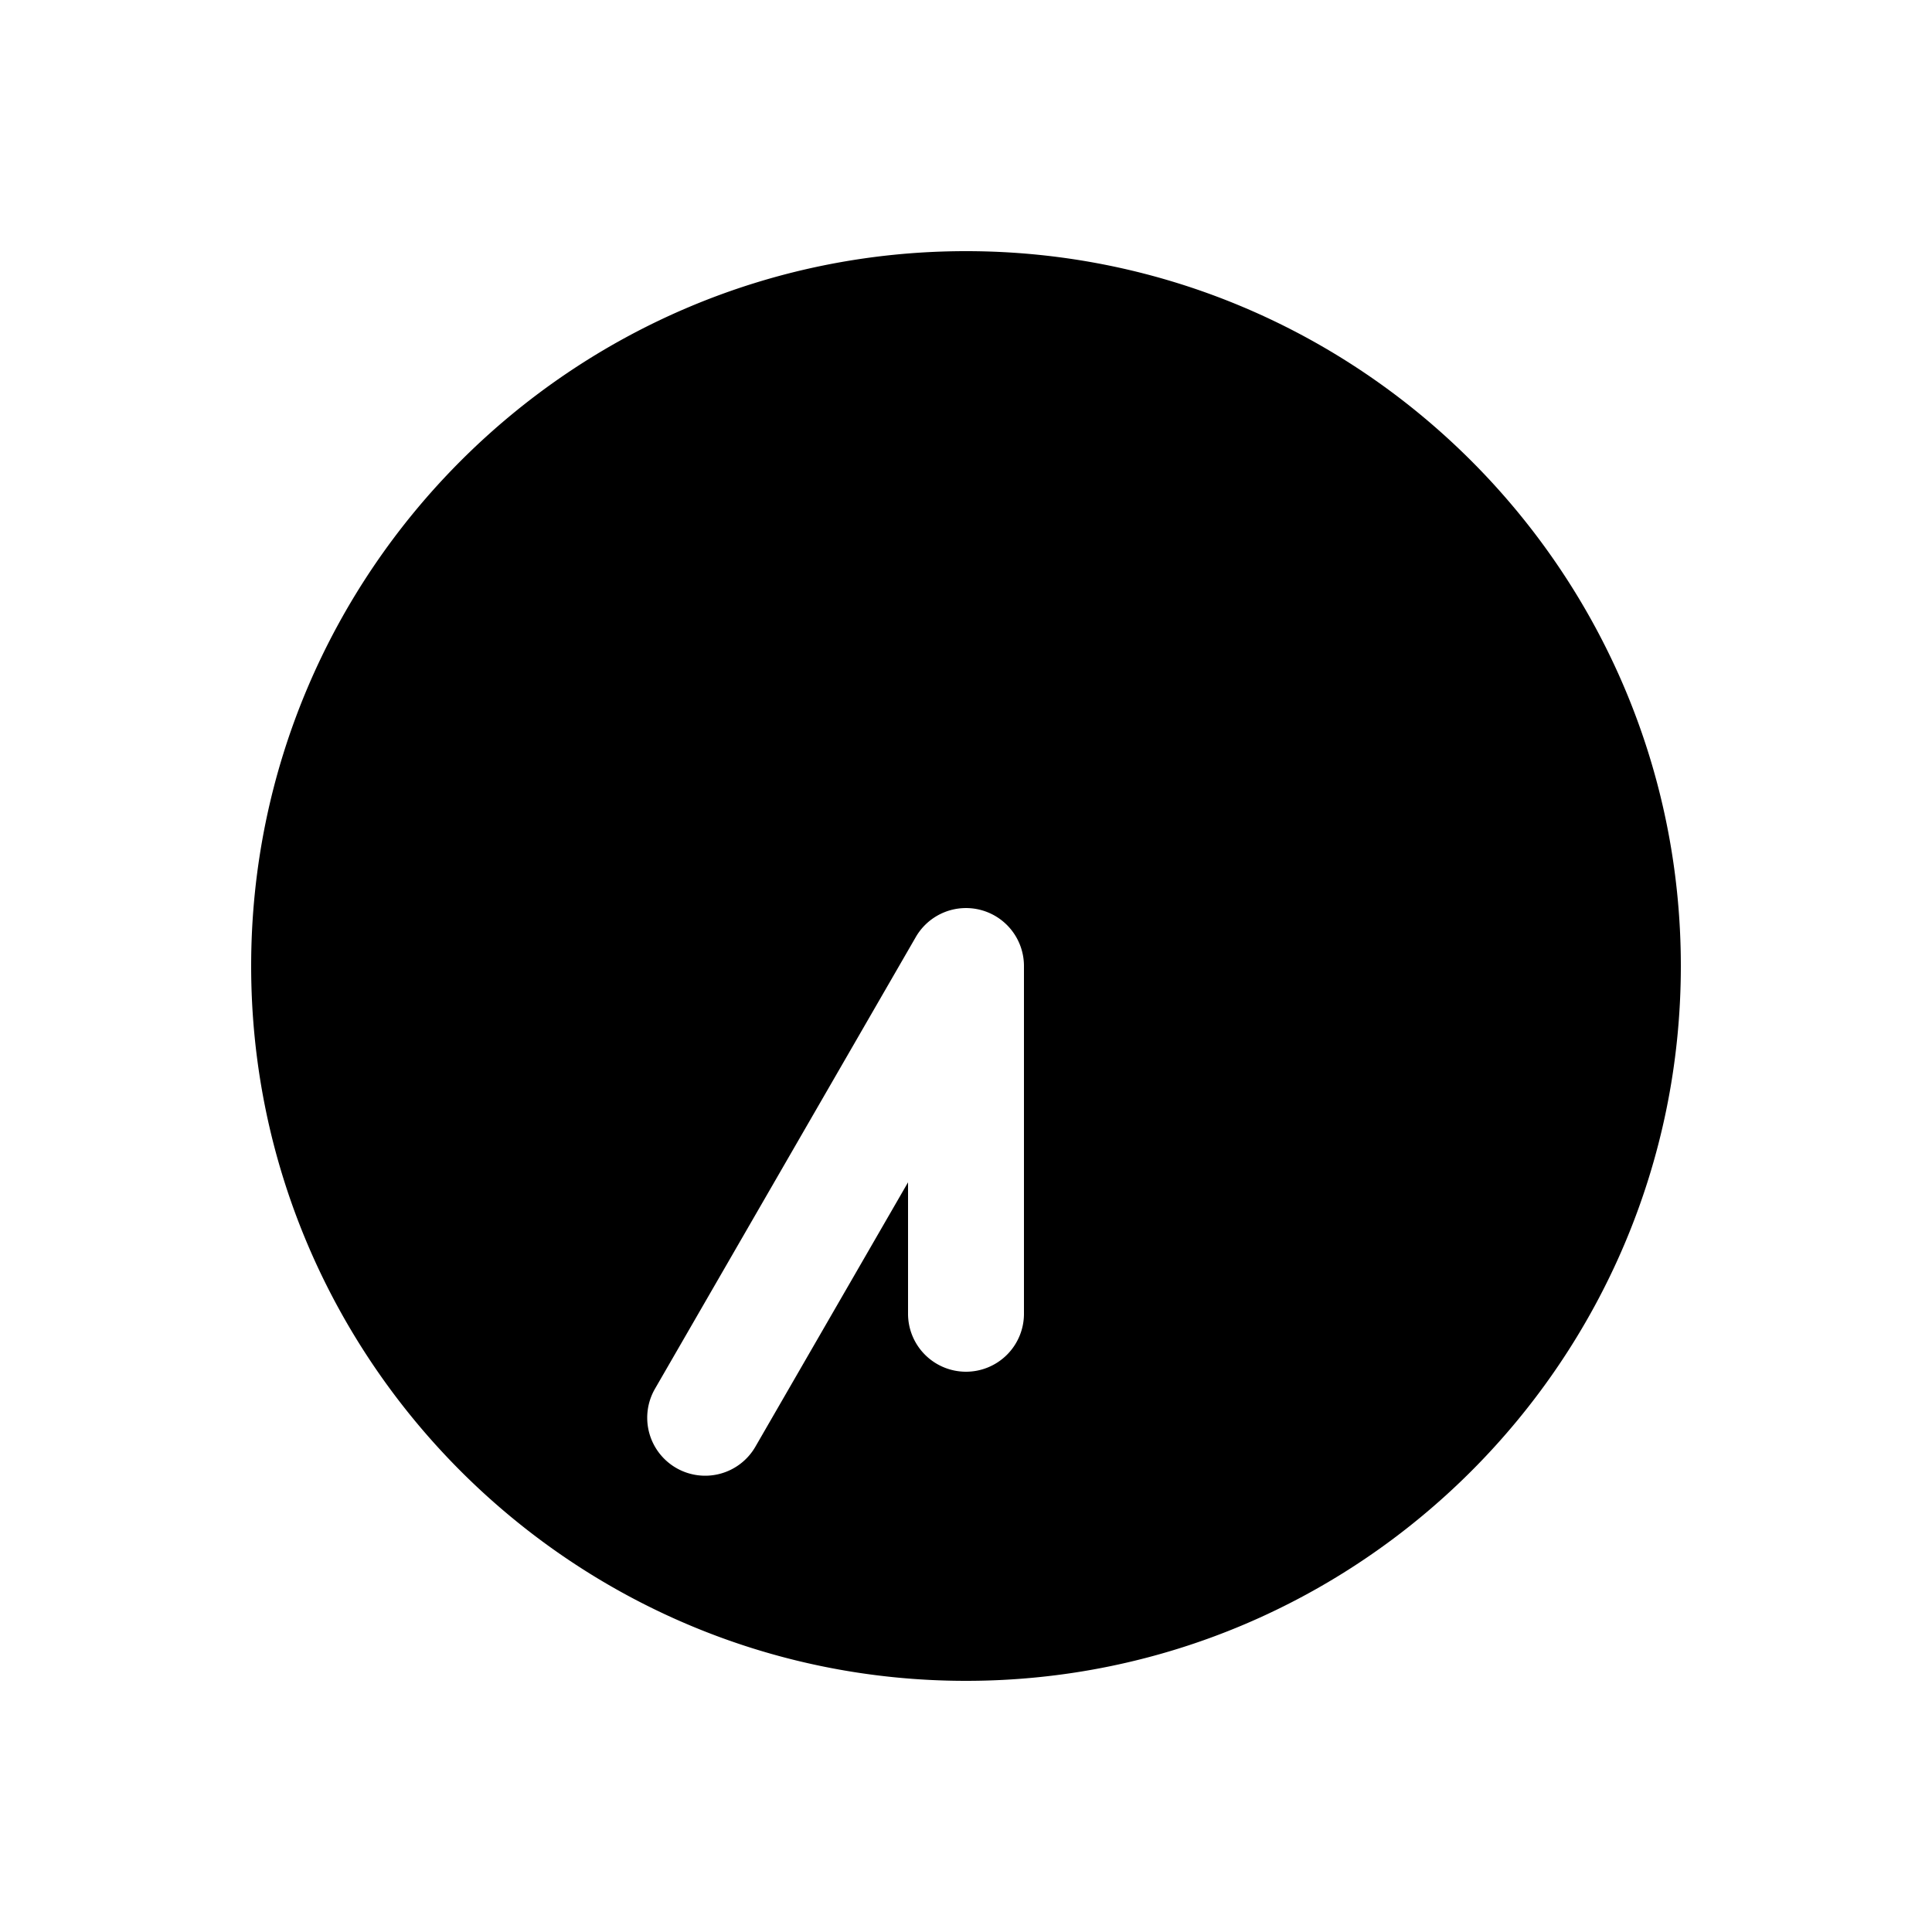<?xml version="1.0" encoding="UTF-8" standalone="no"?>
<svg
   height="1000"
   width="1000"
   version="1.1"
   id="h00m00"
   viewBox="0 0 1000 1000"
   sodipodi:docname="solid_clock_06_35.svg"
   xmlns:inkscape="http://www.inkscape.org/namespaces/inkscape"
   xmlns:sodipodi="http://sodipodi.sourceforge.net/DTD/sodipodi-0.dtd"
   xmlns="http://www.w3.org/2000/svg"
   xmlns:svg="http://www.w3.org/2000/svg">
  <defs
     id="defs10" />
  <sodipodi:namedview
     id="namedview8"
     pagecolor="#505050"
     bordercolor="#ffffff"
     borderopacity="1"
     inkscape:showpageshadow="0"
     inkscape:pageopacity="0"
     inkscape:pagecheckerboard="1"
     inkscape:deskcolor="#505050" />
  <path
     id="path14"
     style="color:#000000;fill:#000000;stroke-width:60;-inkscape-stroke:none"
     d="M 500 130 C 296.011 130 130 296.011 130 500 C 130 703.989 296.011 870 500 870 C 703.989 870 870 703.989 870 500 C 870 296.011 703.989 130 500 130 z M 500 470.008 A 30.003 30.003 0 0 1 530 500 L 530 680 A 30 30 0 0 1 500 710 A 30 30 0 0 1 470 680 L 470 611.961 L 390.98 748.826 A 30 30 0 0 1 350 759.809 A 30 30 0 0 1 335.256 729.912 A 30 30 0 0 1 339.02 718.826 L 474.02 485 A 30.003 30.003 0 0 1 500 470.008 z " />
</svg>
